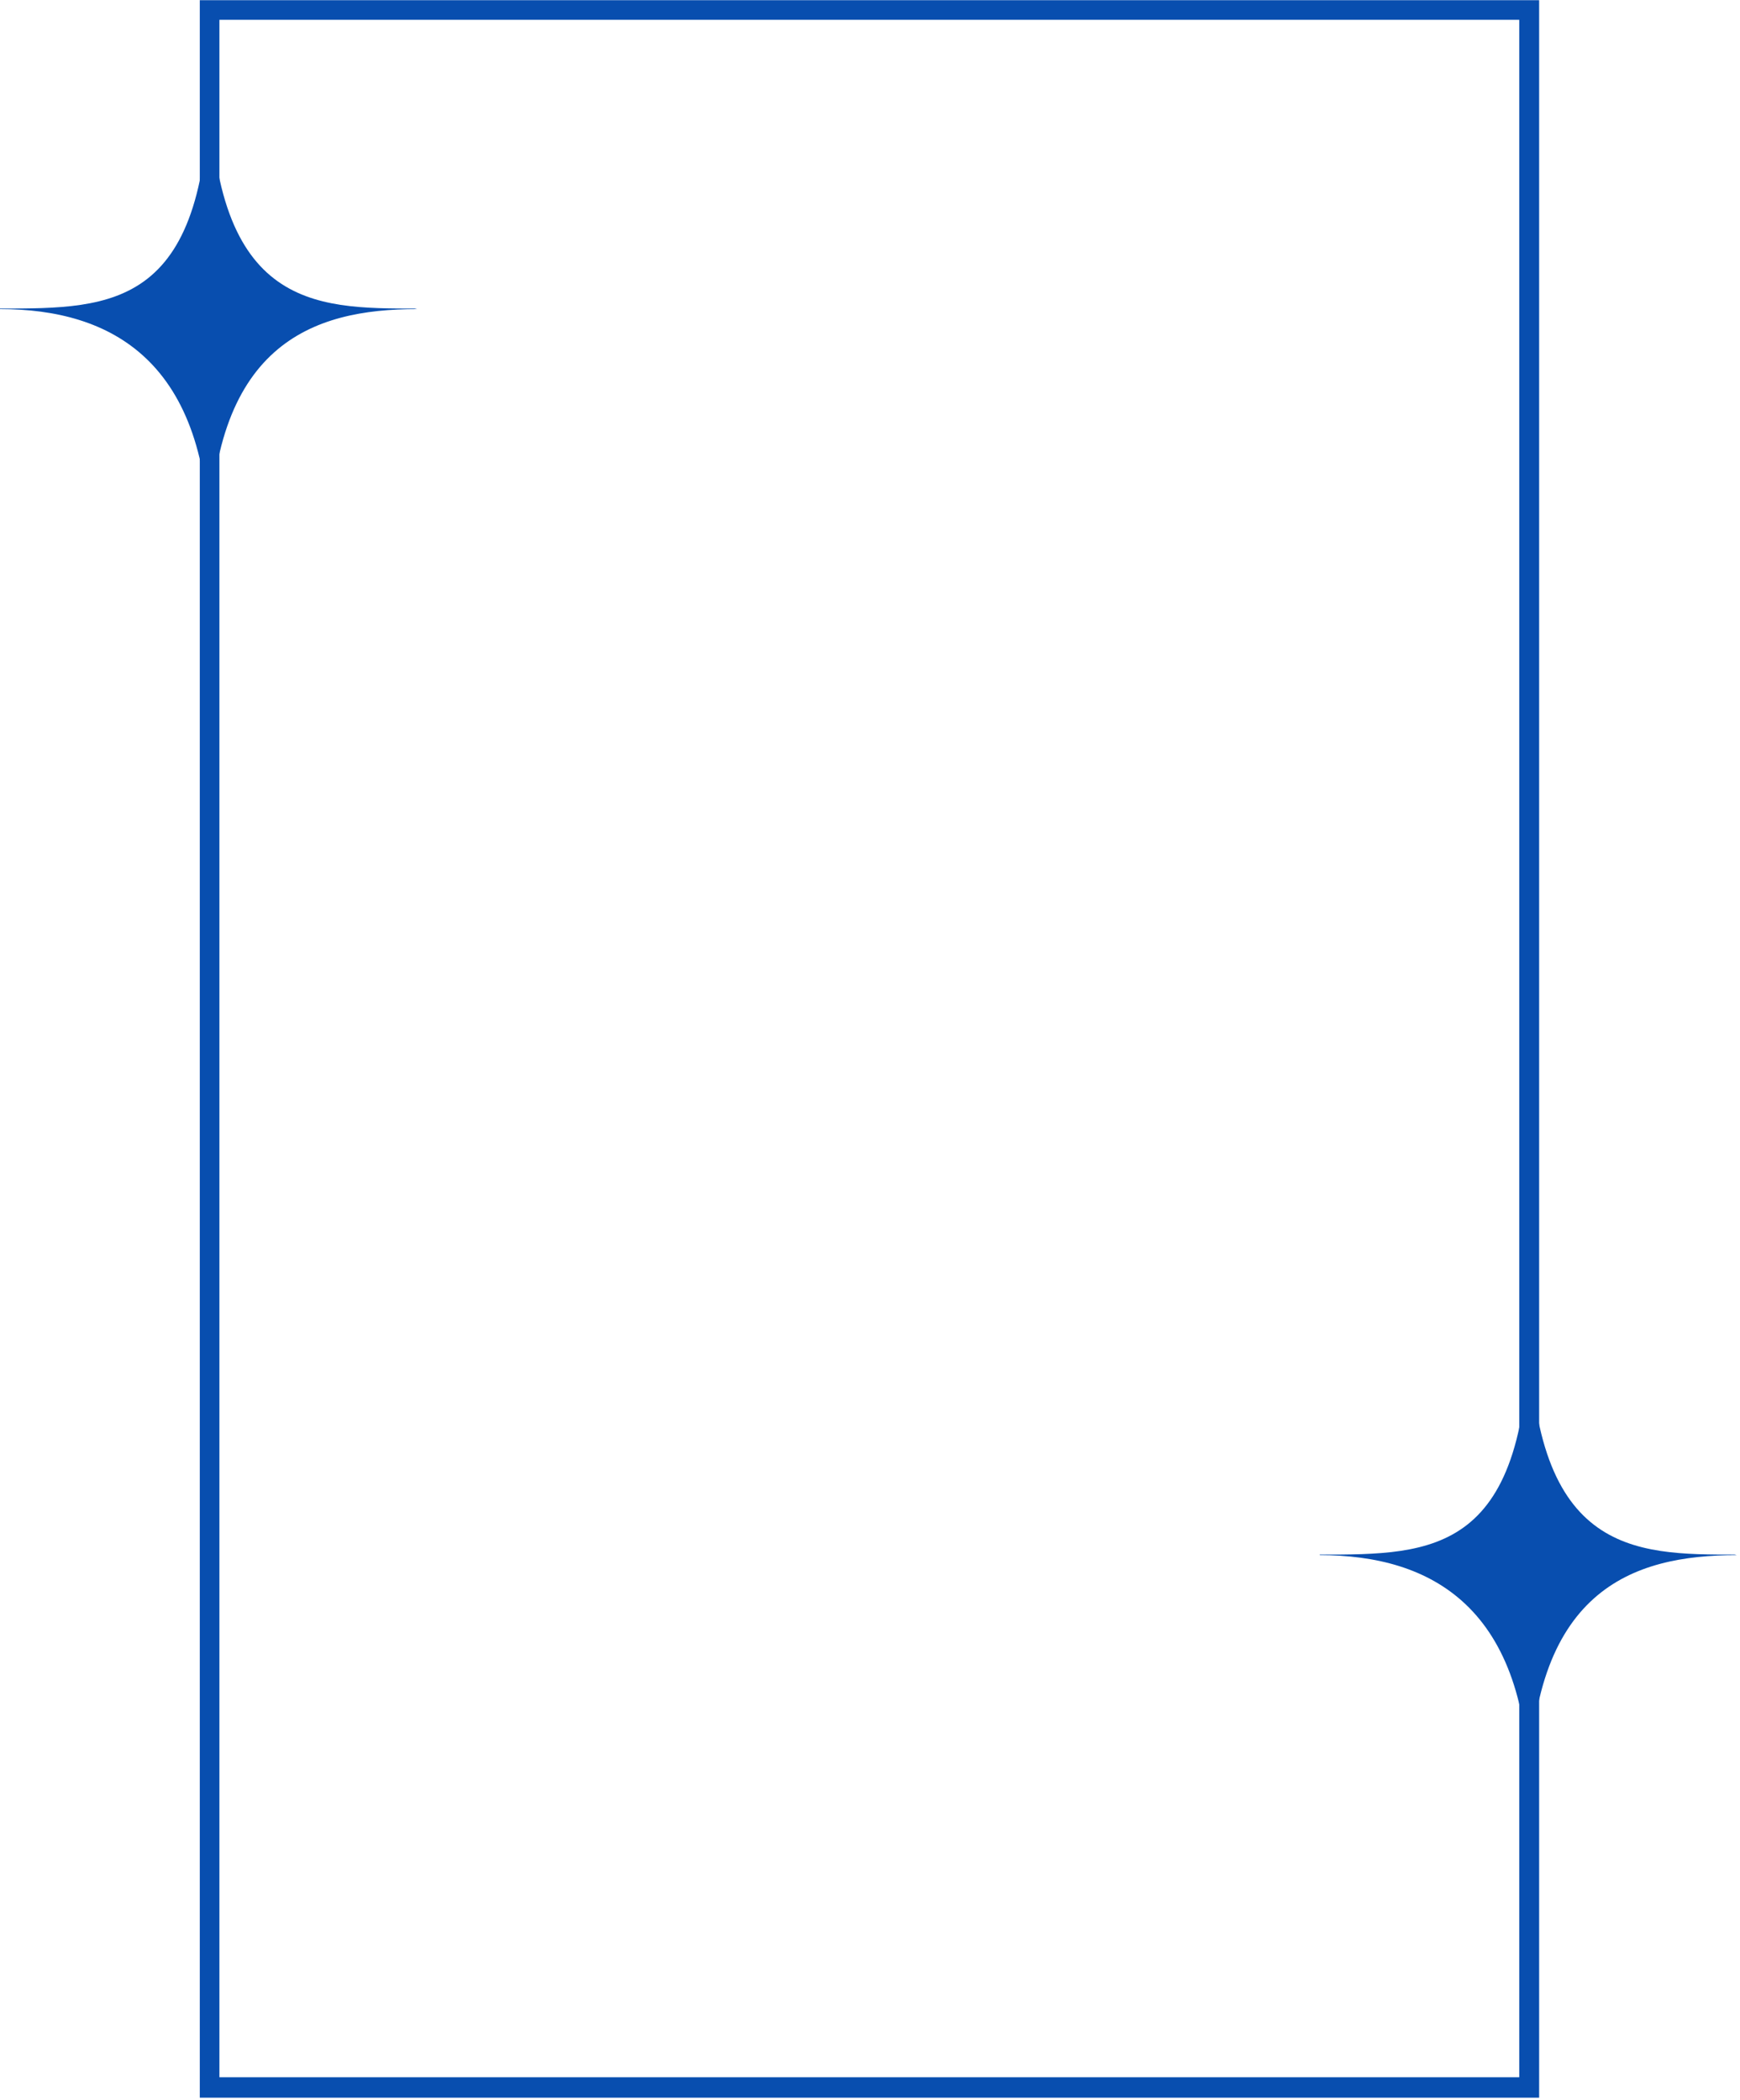 <svg xmlns="http://www.w3.org/2000/svg" xmlns:xlink="http://www.w3.org/1999/xlink" width="1063" zoomAndPan="magnify" viewBox="0 0 797.25 962.25" height="1283" preserveAspectRatio="xMidYMid meet" version="1.0"><defs><clipPath id="d1dd931109"><path d="M 91.547 0.082 L 705.219 0.082 L 705.219 961.066 L 91.547 961.066 Z M 91.547 0.082 " clip-rule="nonzero"/></clipPath><clipPath id="731478eda0"><path d="M 0 29.227 L 191.07 29.227 L 191.07 254 L 0 254 Z M 0 29.227 " clip-rule="nonzero"/></clipPath><clipPath id="3020cd3087"><path d="M 604.688 600.113 L 795.758 600.113 L 795.758 824.898 L 604.688 824.898 Z M 604.688 600.113 " clip-rule="nonzero"/></clipPath></defs><g clip-path="url(#d1dd931109)"><path stroke-linecap="butt" transform="matrix(0.749, 0, 0, 0.749, 91.546, 0.083)" fill="none" stroke-linejoin="miter" d="M 0.001 -0.002 L 819.156 -0.002 L 819.156 1282.516 L 0.001 1282.516 Z M 0.001 -0.002 " stroke="#084eaf" stroke-width="24" stroke-opacity="1" stroke-miterlimit="4"/></g><g clip-path="url(#731478eda0)"><path fill="#084eaf" d="M 191.117 141.367 C 143.336 141.367 95.988 141.609 95.988 31.277 L 95.559 29.309 L 95.98 31.277 C 95.98 141.367 52.453 141.367 0 141.367 L 0 141.609 C 50.637 141.609 95.98 164.891 95.98 252.992 L 95.559 253.664 L 95.988 252.992 C 95.988 157.59 143.078 141.609 191.117 141.609 L 190.043 141.367 Z M 191.117 141.367 " fill-opacity="1" fill-rule="evenodd"/></g><g clip-path="url(#3020cd3087)"><path fill="#084eaf" d="M 795.805 712.25 C 748.027 712.25 700.676 712.492 700.676 602.16 L 700.246 600.195 L 700.668 602.16 C 700.668 712.25 657.141 712.25 604.688 712.25 L 604.688 712.492 C 655.324 712.492 700.668 735.773 700.668 823.875 L 700.246 824.547 L 700.676 823.875 C 700.676 728.473 747.766 712.492 795.805 712.492 L 794.73 712.25 Z M 795.805 712.25 " fill-opacity="1" fill-rule="evenodd"/></g></svg>